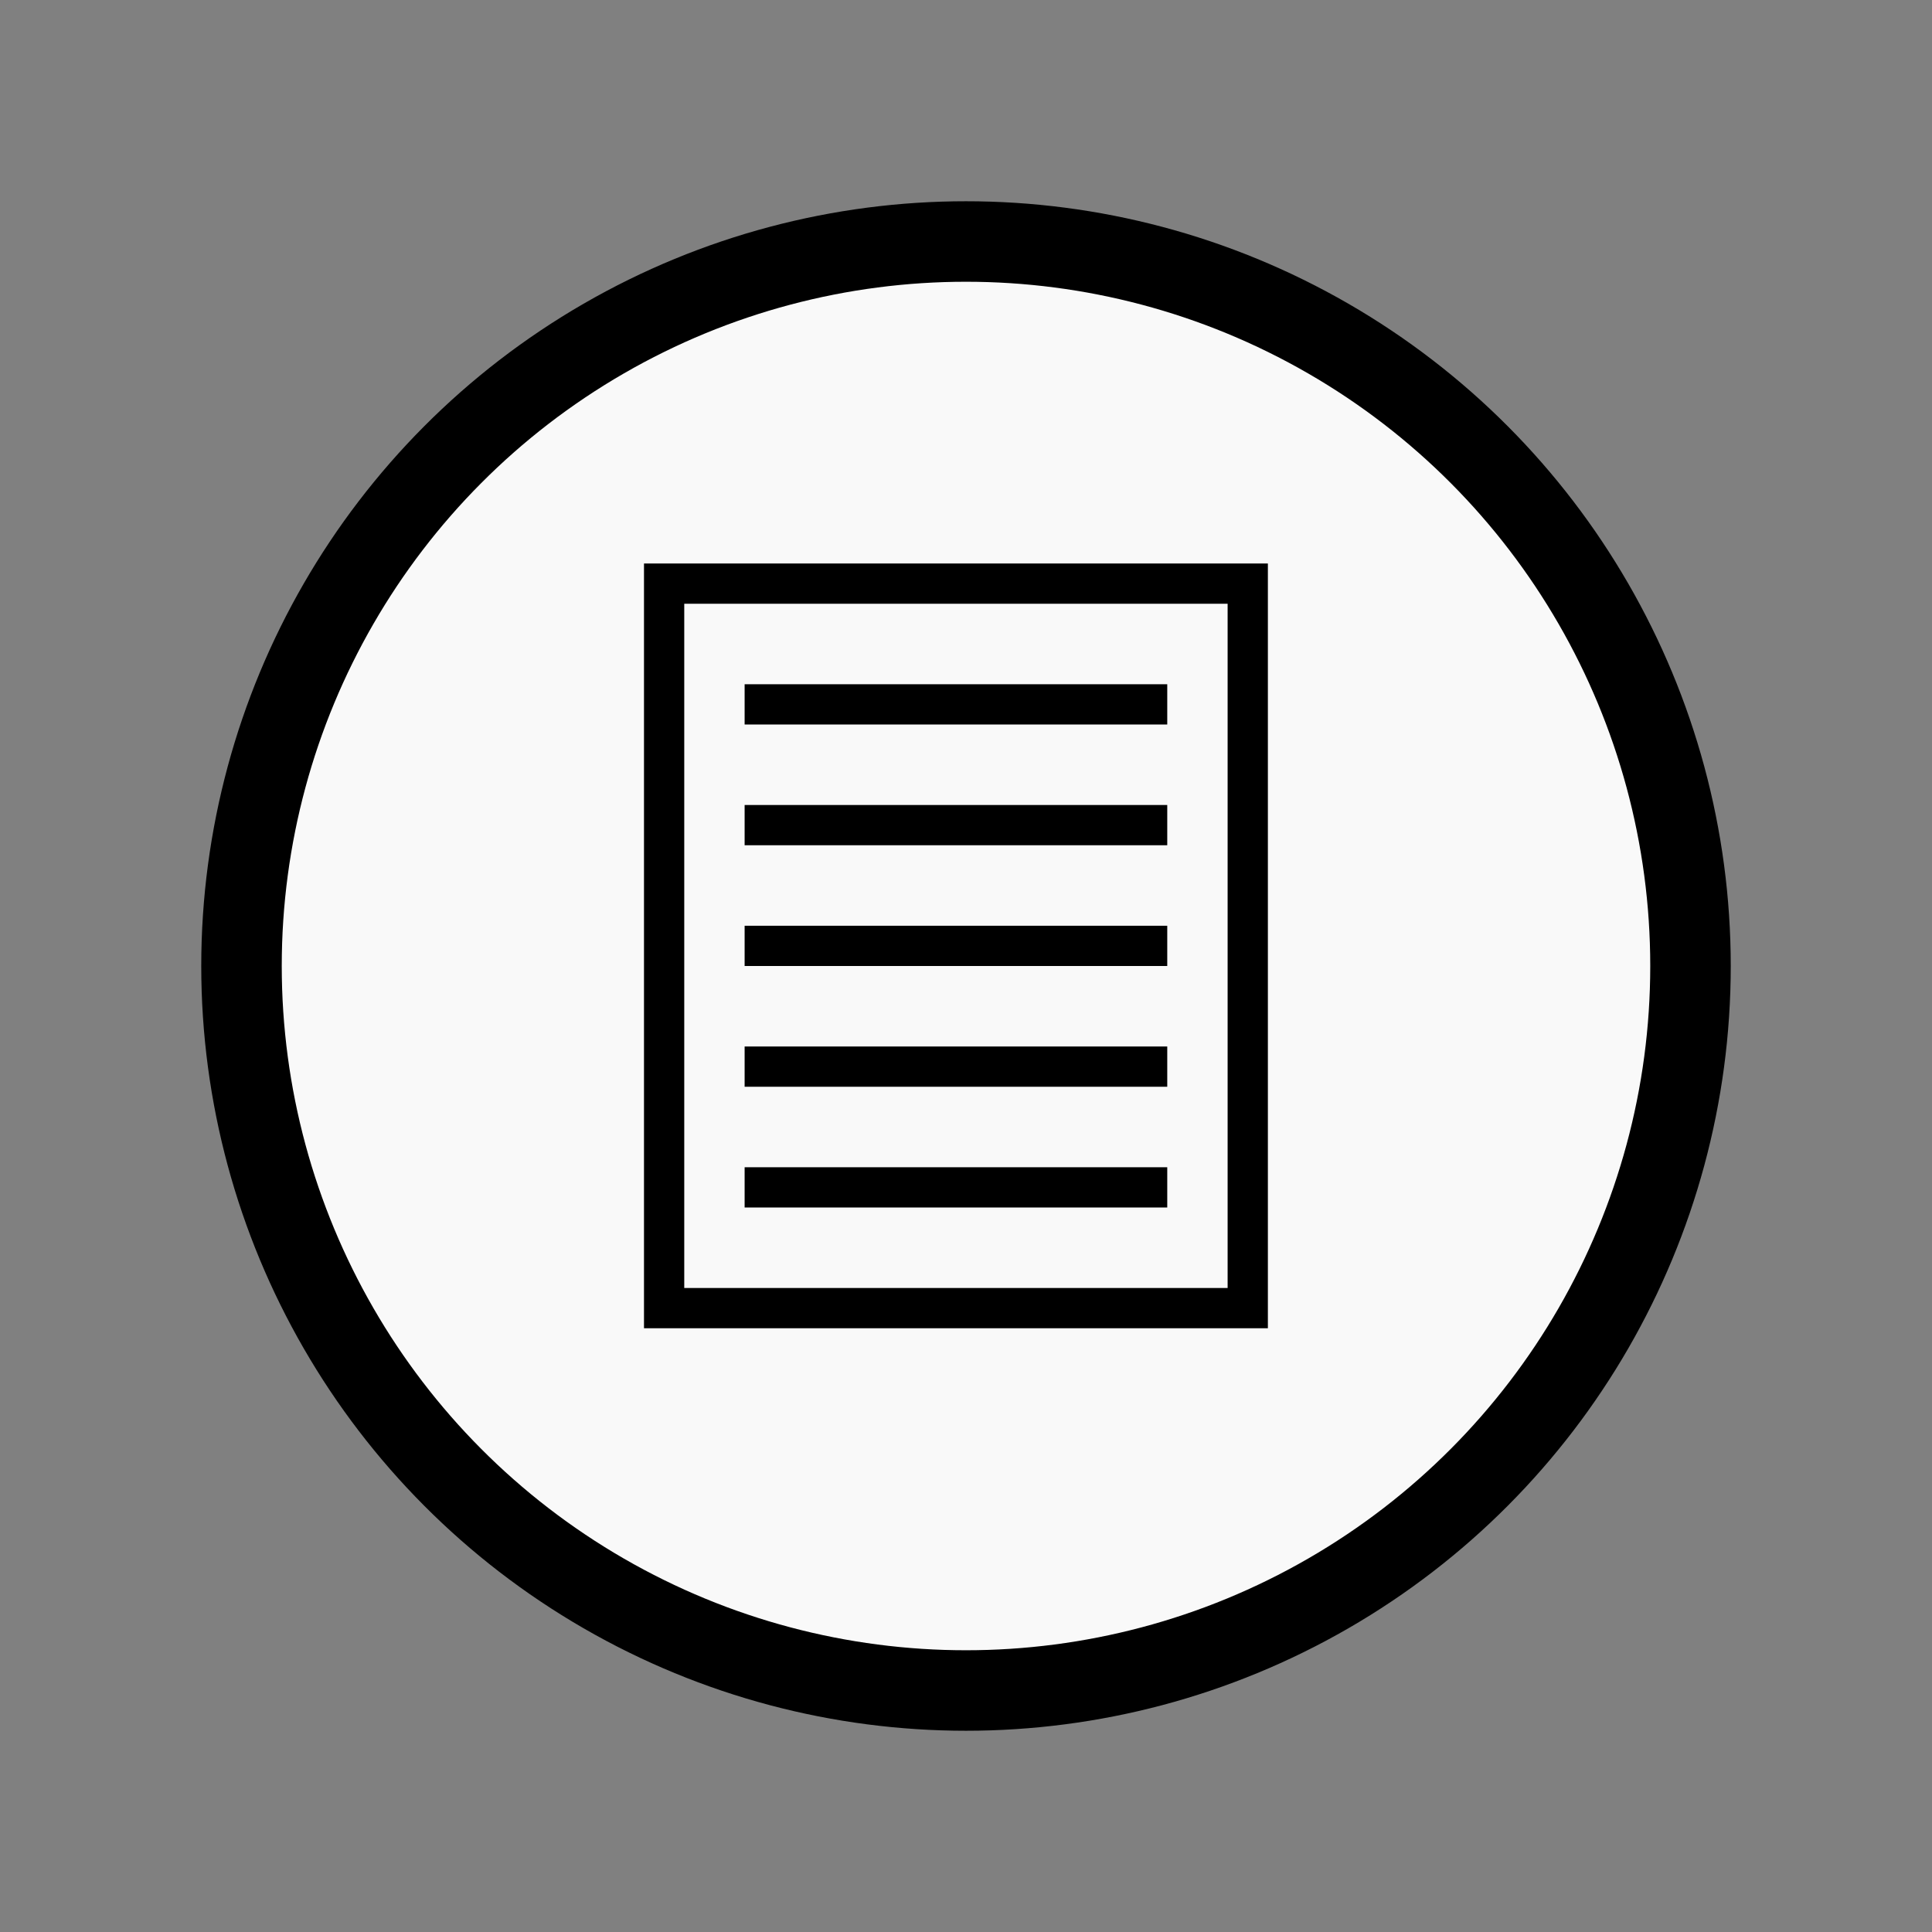 <?xml version="1.0" encoding="utf-8"?>
<!-- created with bpmn-js / http://bpmn.io -->
<!DOCTYPE svg PUBLIC "-//W3C//DTD SVG 1.1//EN" "http://www.w3.org/Graphics/SVG/1.1/DTD/svg11.dtd">
<svg xmlns="http://www.w3.org/2000/svg" xmlns:xlink="http://www.w3.org/1999/xlink" width="48" height="48" viewBox="226 216 48 48" version="1.1"><rect x="226" y="216" width="48" height="48" fill="#808080" stroke="none"/><g class="djs-group"><g class="djs-element djs-shape" data-element-id="Event_14yex41" style="display: block;" transform="matrix(1 0 0 1 232 222)"><g class="djs-visual"><circle cx="18" cy="18" r="18" style="stroke: black; stroke-width: 2px; fill: white; fill-opacity: 0.95;"/><path d="M 10.5,8.5 l 14.5,0 l 0,18 l -14.5,0 Z M 12.5,11.5 l 10.5,0 M 12.5,14.5 l 10.5,0 M 12.5,17.5 l 10.5,0 M 12.5,20.5 l 10.5,0 M 12.5,23.5 l 10.5,0 M 12.5,26.5 l 10.5,0 " style="fill: none; stroke-width: 1px; stroke: black;"/></g><rect class="djs-hit djs-hit-all" x="0" y="0" width="36" height="36" style="fill: none; stroke-opacity: 0; stroke: white; stroke-width: 15px;"/><rect x="-6" y="-6" width="48" height="48" class="djs-outline" style="fill: none;"/></g></g></svg>
